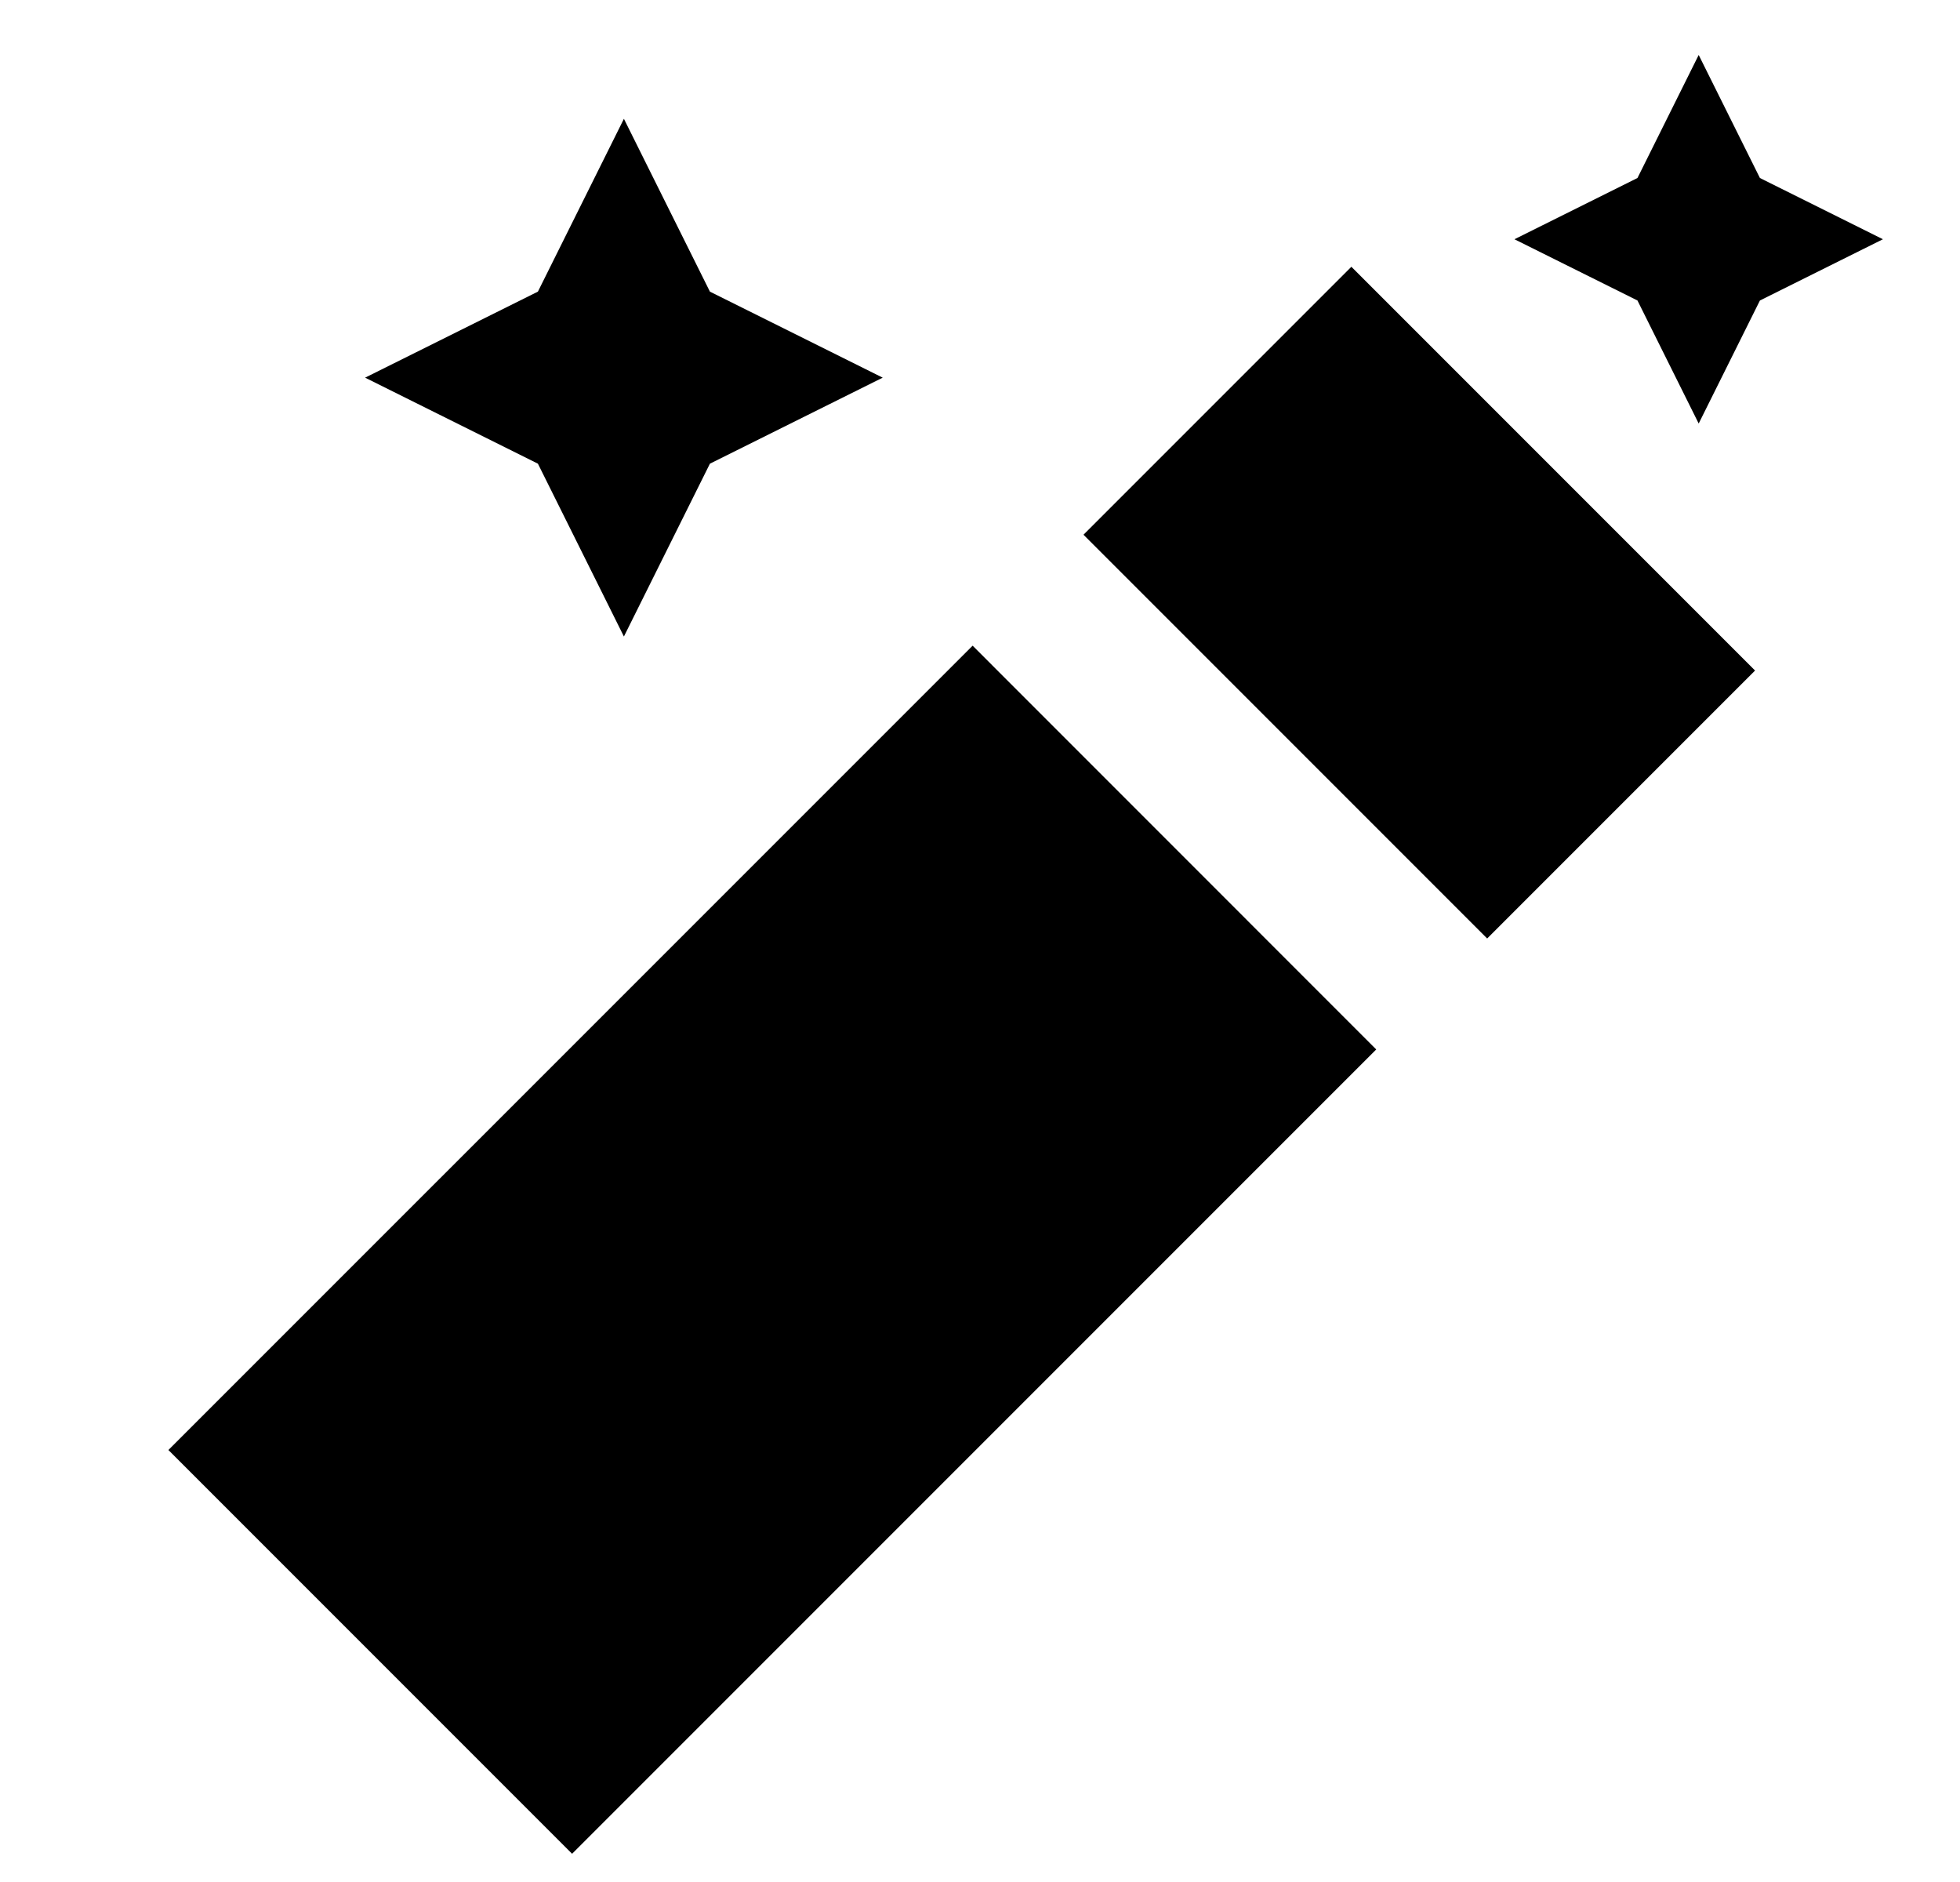 <svg width="25" height="24" viewBox="0 0 25 24" fill="none" xmlns="http://www.w3.org/2000/svg">
    <path
        d="M19.317 3.051L20.886 2.27L21.667 0.701L22.448 2.27L24.017 3.051L22.448 3.832L21.667 5.401L20.886 3.832L19.317 3.051Z"
        fill="black" />
    <path
        d="M9.055 3.719L7.958 1.515L6.861 3.719L4.657 4.816L6.861 5.913L7.958 8.117L9.055 5.913L11.259 4.816L9.055 3.719Z"
        fill="black" />
    <path d="M17.554 13.383L12.406 8.234L2.148 18.491L7.297 23.64L17.554 13.383Z" fill="black" />
    <path d="M22.386 8.551L17.237 3.402L13.82 6.819L18.969 11.968L22.386 8.551Z" fill="black" />
</svg>